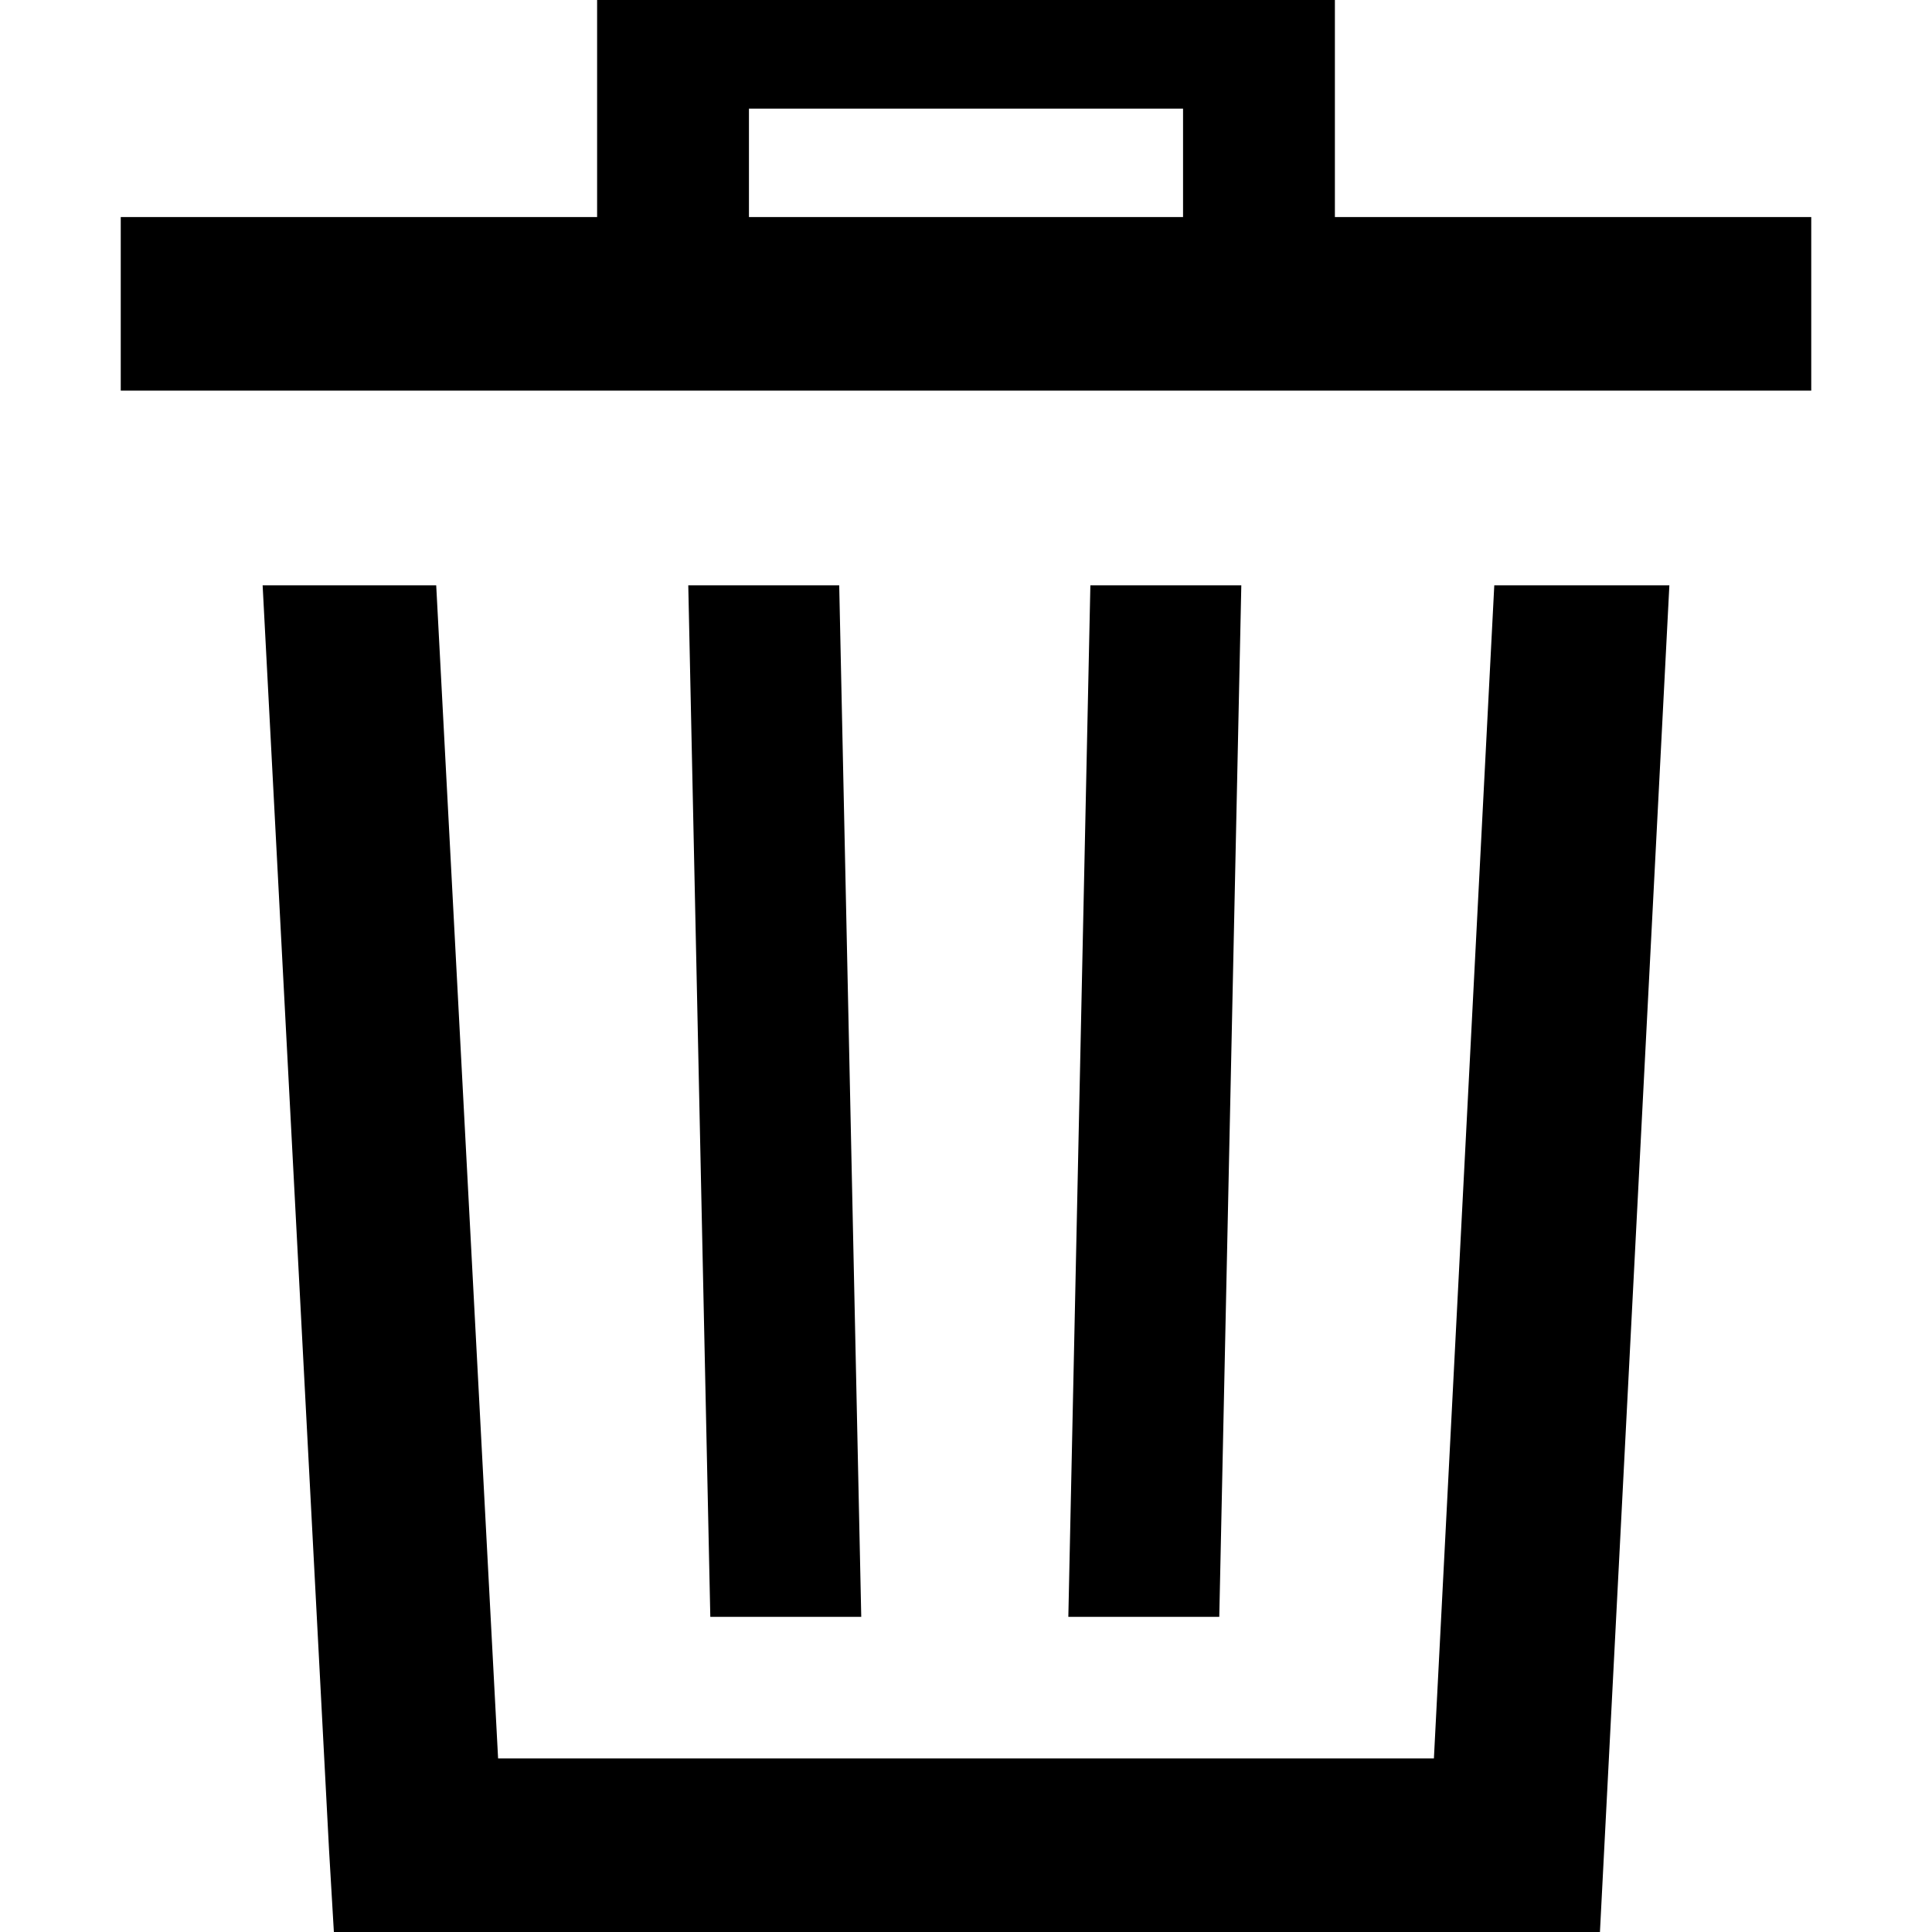 <?xml version="1.0" ?><svg data-name="Layer 1" id="Layer_1" viewBox="0 0 64 64" xmlns="http://www.w3.org/2000/svg"><title/><path d="M11.06,64l-.16-2.72L8.7,19.39h5.75L16.5,58.25h31l2-38.86H55.3L53,64H11.06ZM44.22,0V7.19H60v5.75H4V7.19H19.78V0ZM24.81,7.19H39.19V3.6H24.81Zm3.72,46.37L27.8,19.39h-5l.73,34.17Zm11.86,0,.73-34.17h-5l-.73,34.17Z" data-name="&lt;Compound Path&gt;" id="_Compound_Path_"/></svg>